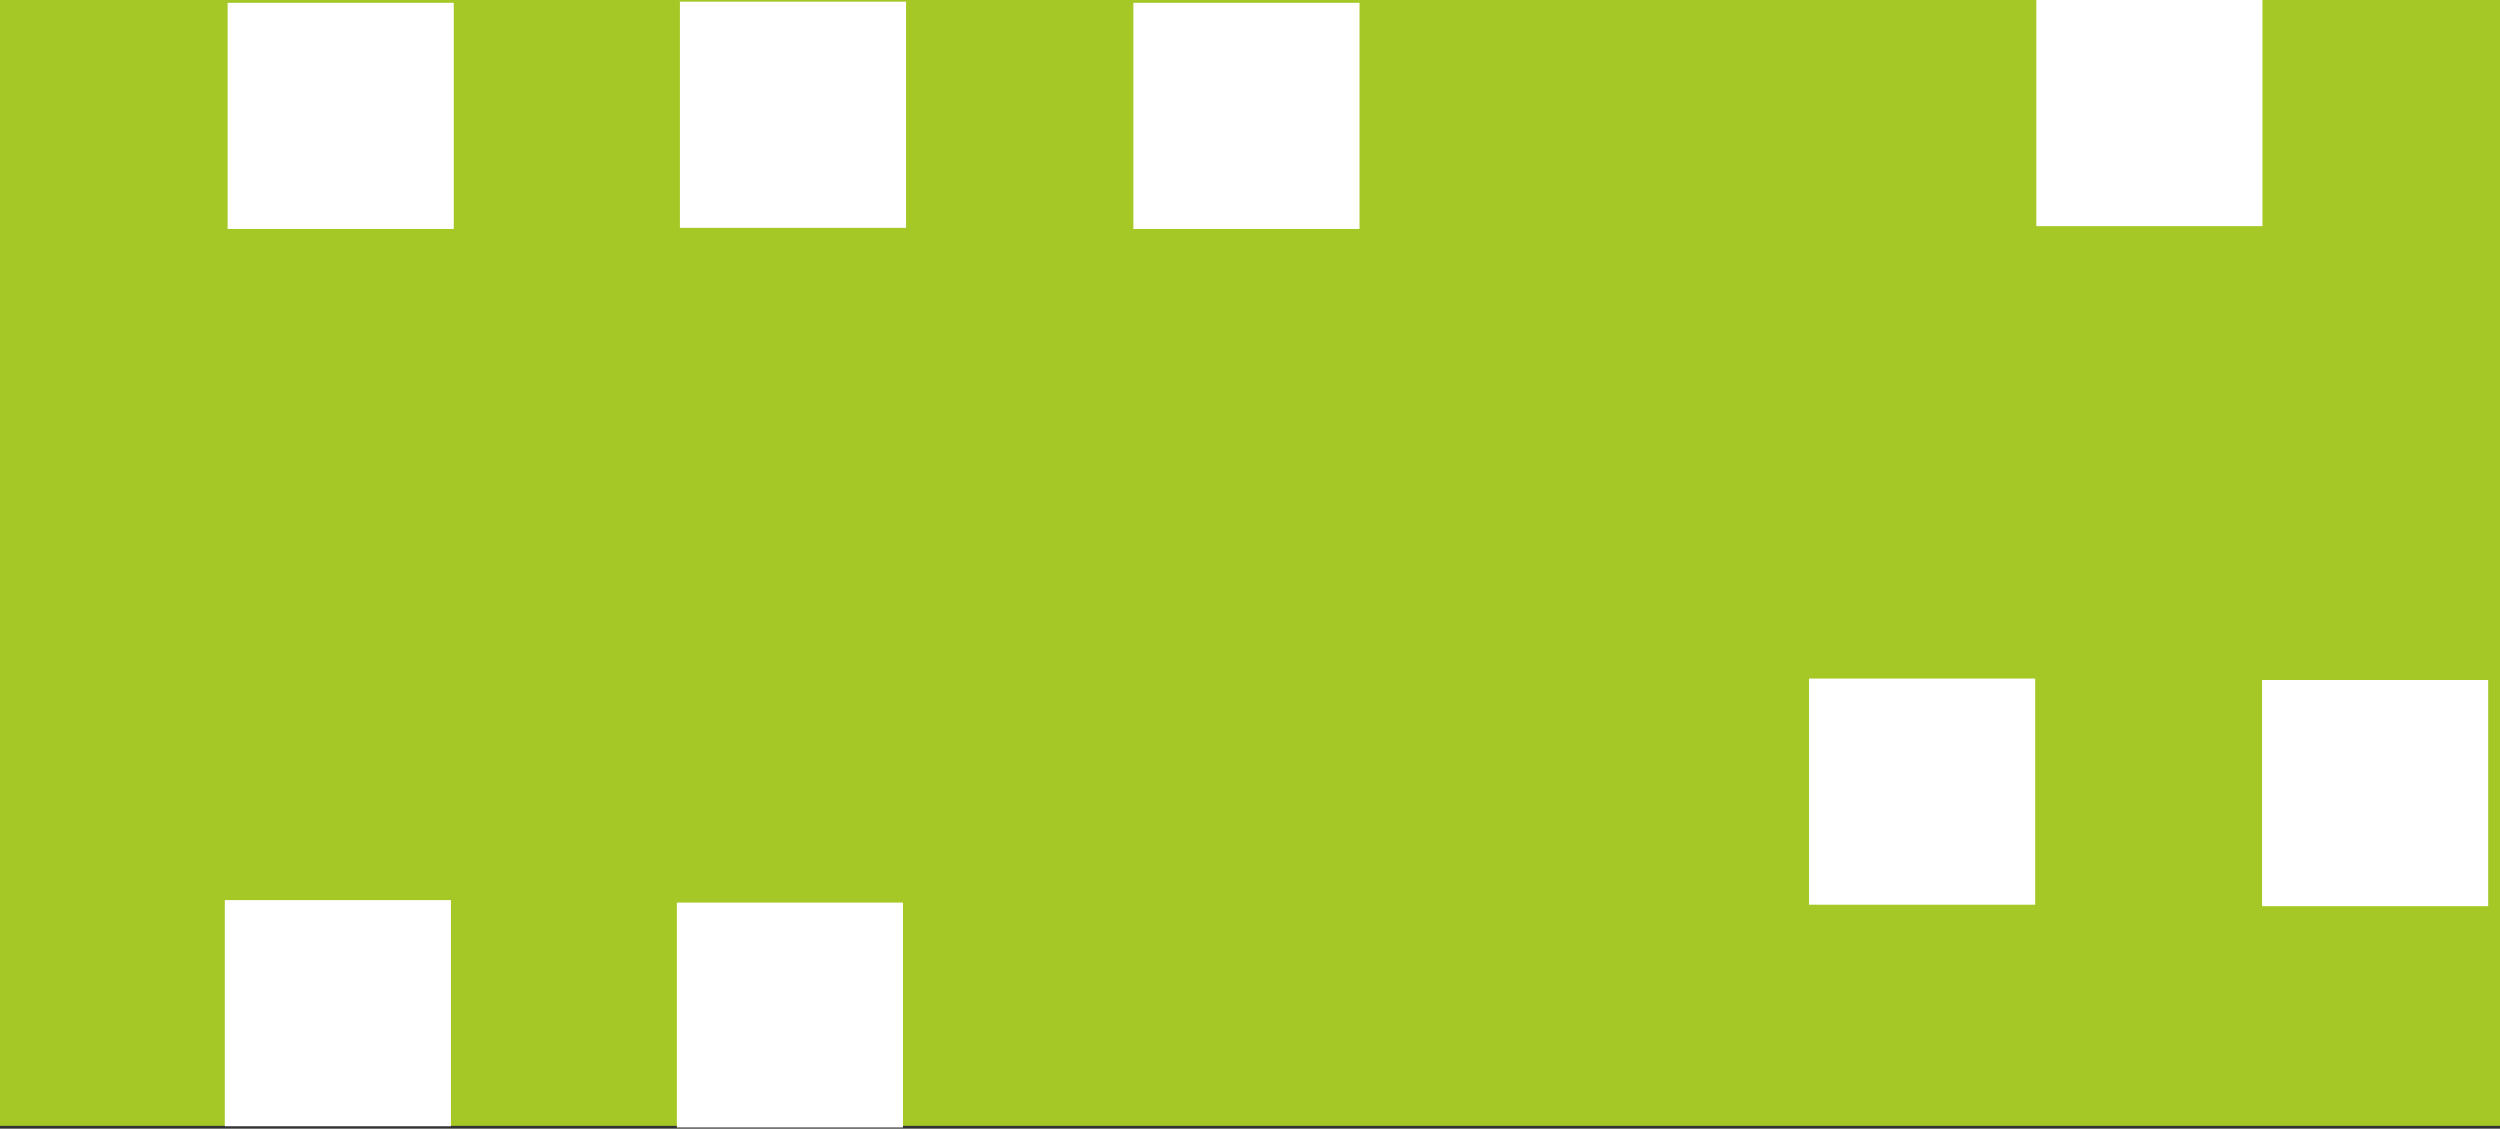 <svg width="886" height="400" viewBox="0 0 886 400" fill="none" xmlns="http://www.w3.org/2000/svg">
<rect x="0" y="0" width="886" height="400" fill="#333333" stroke="none"/>
<g clip-path="url(#clip0_249_1481)">
<rect width="886" height="399" fill="#A5C827"/>
<rect x="240.965" y="0.602" width="80.141" height="80.141" fill="white"/>
<rect x="401.672" y="1" width="80.141" height="80.141" fill="white"/>
<rect x="641.125" y="240.483" width="80.141" height="80.141" fill="white"/>
<rect x="79.672" y="319" width="80.141" height="80.141" fill="white"/>
<rect x="239.881" y="319.891" width="80.141" height="79.679" fill="white"/>
<rect x="801.672" y="241" width="80.141" height="80.141" fill="white"/>
<rect x="721.672" width="80.141" height="80.141" fill="white"/>
<rect x="80.672" y="1" width="80.141" height="80.141" fill="white"/>
</g>
<defs>
<clipPath id="clip0_249_1481">
<rect width="886" height="399.569" fill="white"/>
</clipPath>
</defs>
</svg>
